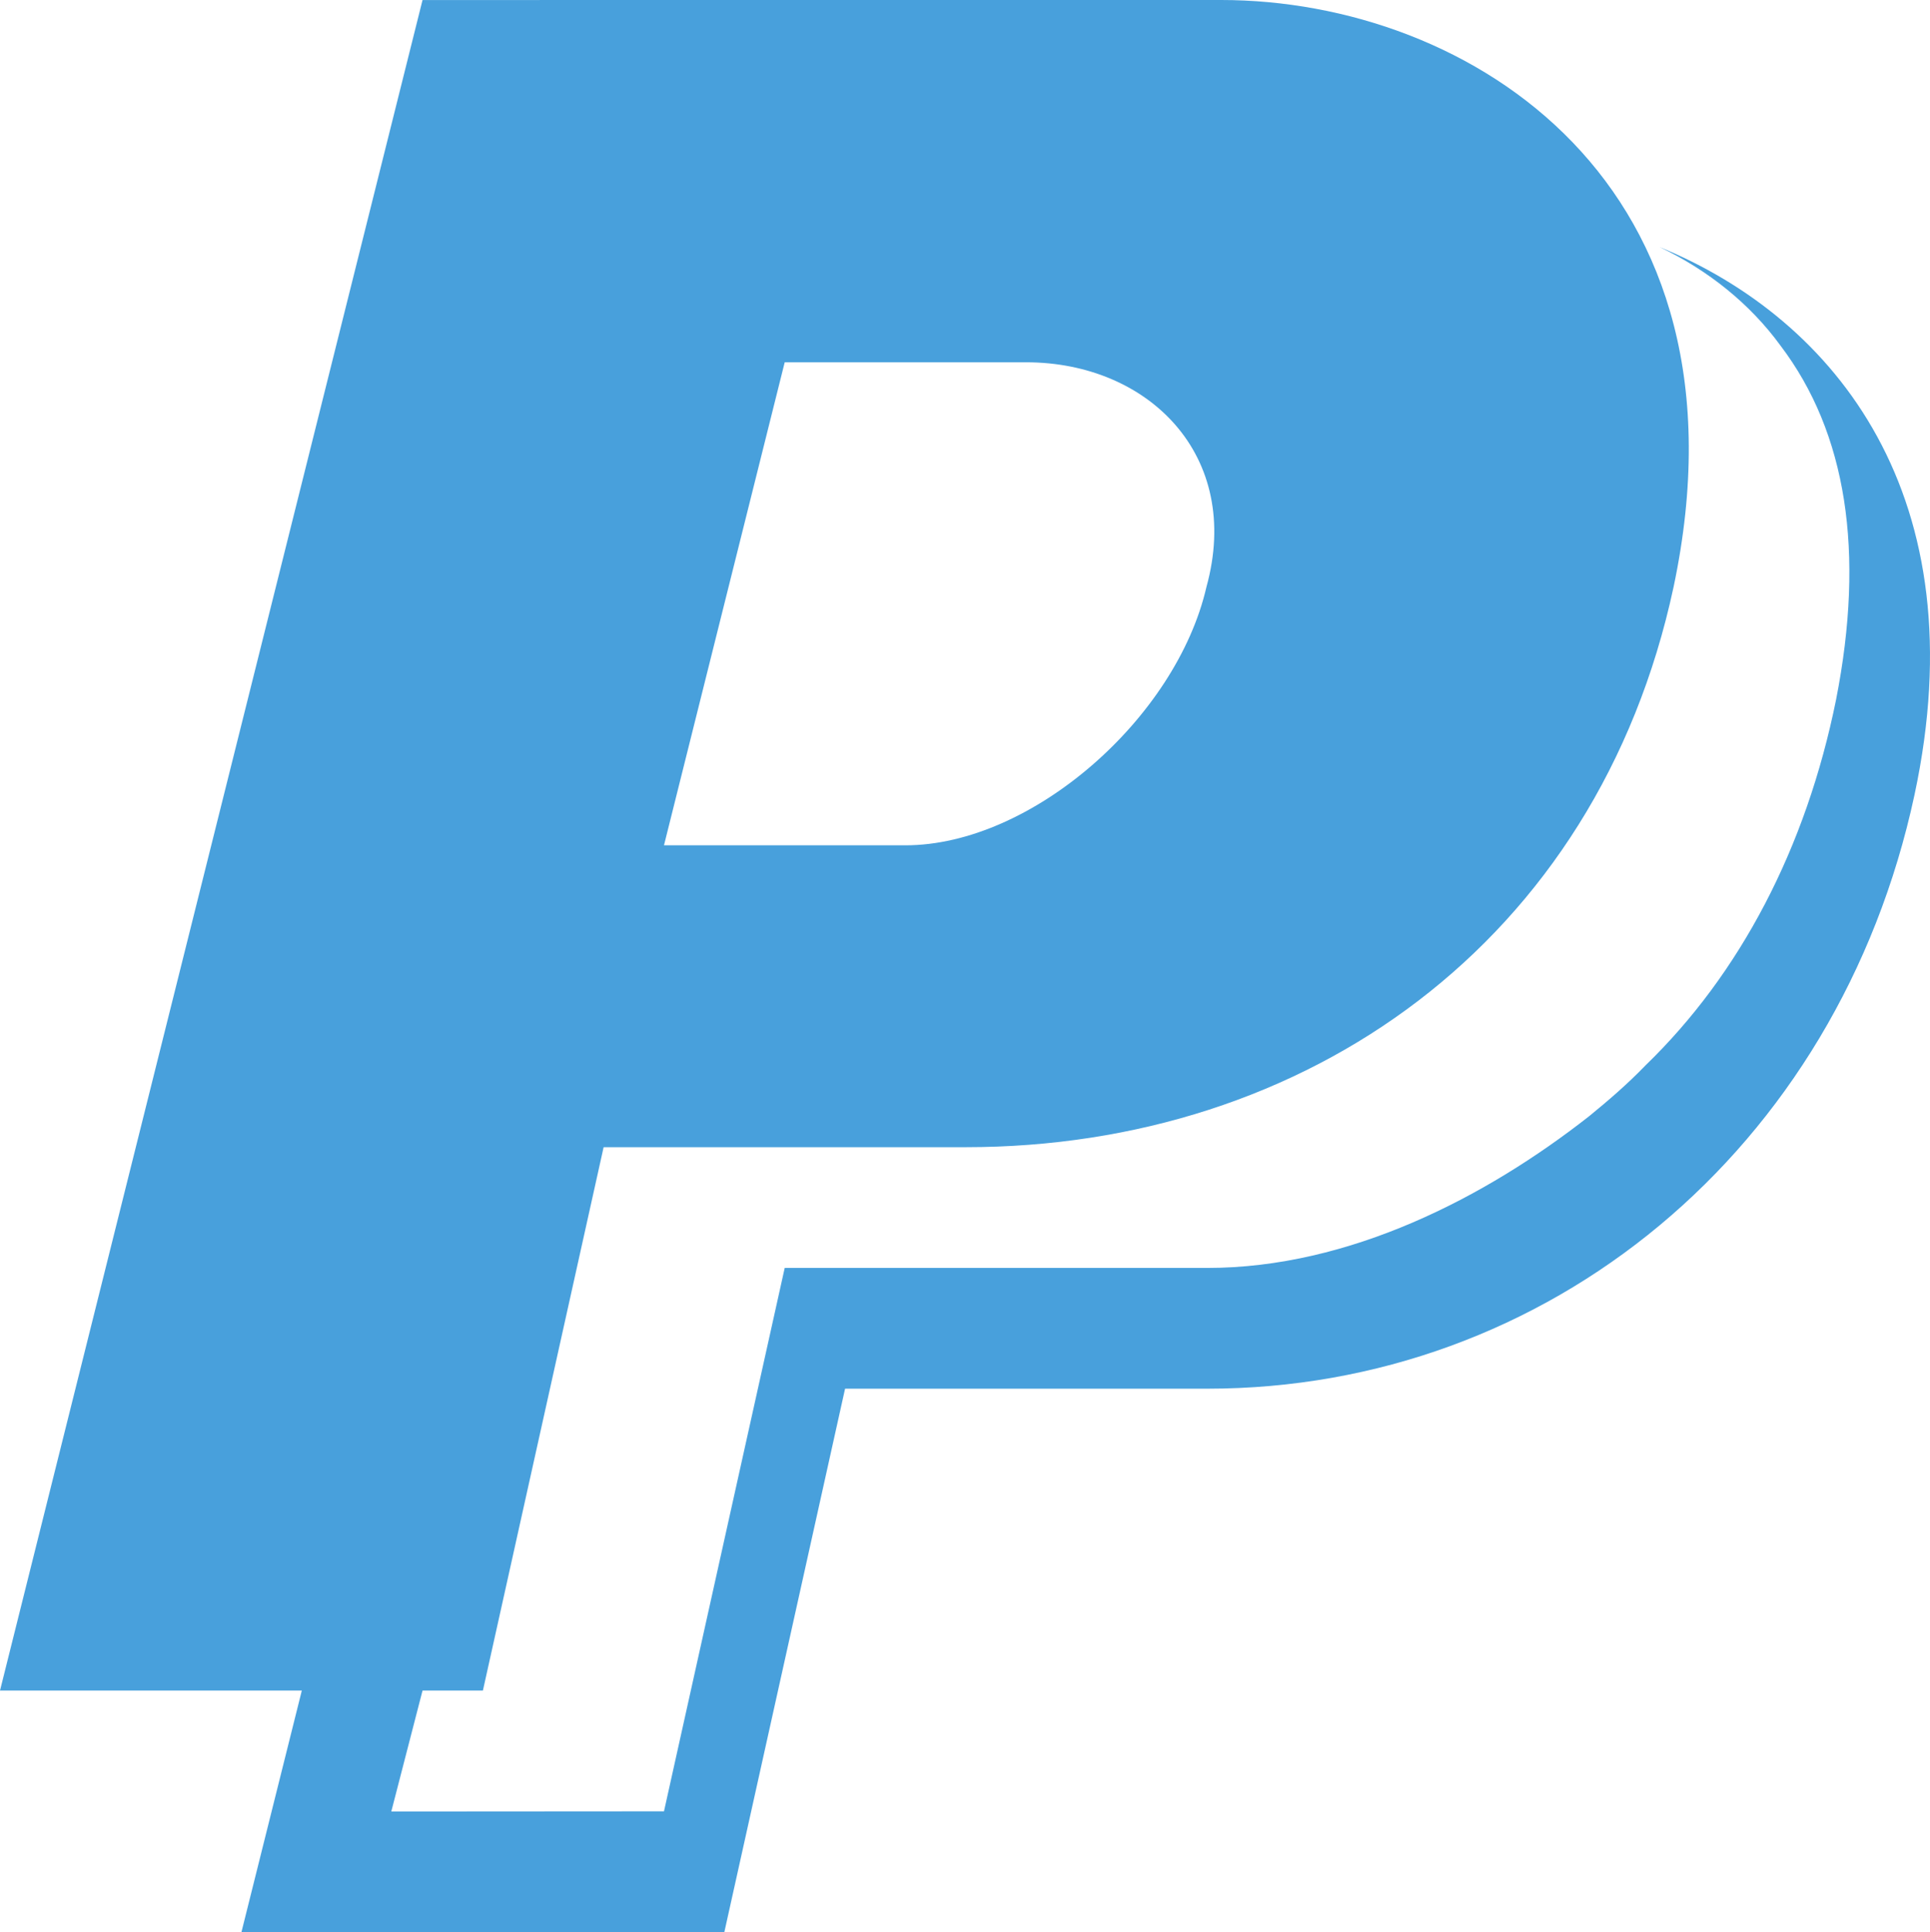 <?xml version="1.0" ?><!DOCTYPE svg  PUBLIC '-//W3C//DTD SVG 1.1//EN'  'http://www.w3.org/Graphics/SVG/1.1/DTD/svg11.dtd'><svg height="64.001px" id="Layer_1" style="enable-background:new 0 0 63.947 64.001;" version="1.1" viewBox="0 0 63.947 64.001" width="63.947px" xml:space="preserve" xmlns="http://www.w3.org/2000/svg" xmlns:xlink="http://www.w3.org/1999/xlink"><g id="PayPal_Logo"><g><path d="M54.982,8.181c1.62,0.771,3.008,1.889,4.014,3.271c2.186,2.883,2.803,6.827,1.838,11.729    c-0.995,4.917-3.184,9.083-6.313,12.11c-0.604,0.626-1.235,1.167-1.873,1.688c-3.428,2.688-7.941,5.022-12.648,5.022H26l-4,18    l-9.035,0.006L14,56.001h2l4-18h12c11.253,0,20.919-6.758,23.451-18.557C58.274,6.083,48.697,0,40.459,0L14,0.001l-14,56h10l-2,8    h16l4-18h12c11.257,0,20.896-7.868,23.433-19.668C65.542,16.493,60.855,10.584,54.982,8.181z M26,12.001h8    c4.052,0,7.174,3.089,5.973,7.443c-0.999,4.342-5.789,8.557-9.973,8.557h-8L26,12.001z" style="fill:#48A0DC;"/></g></g><g/><g/><g/><g/><g/><g/><g/><g/><g/><g/><g/><g/><g/><g/><g/></svg>